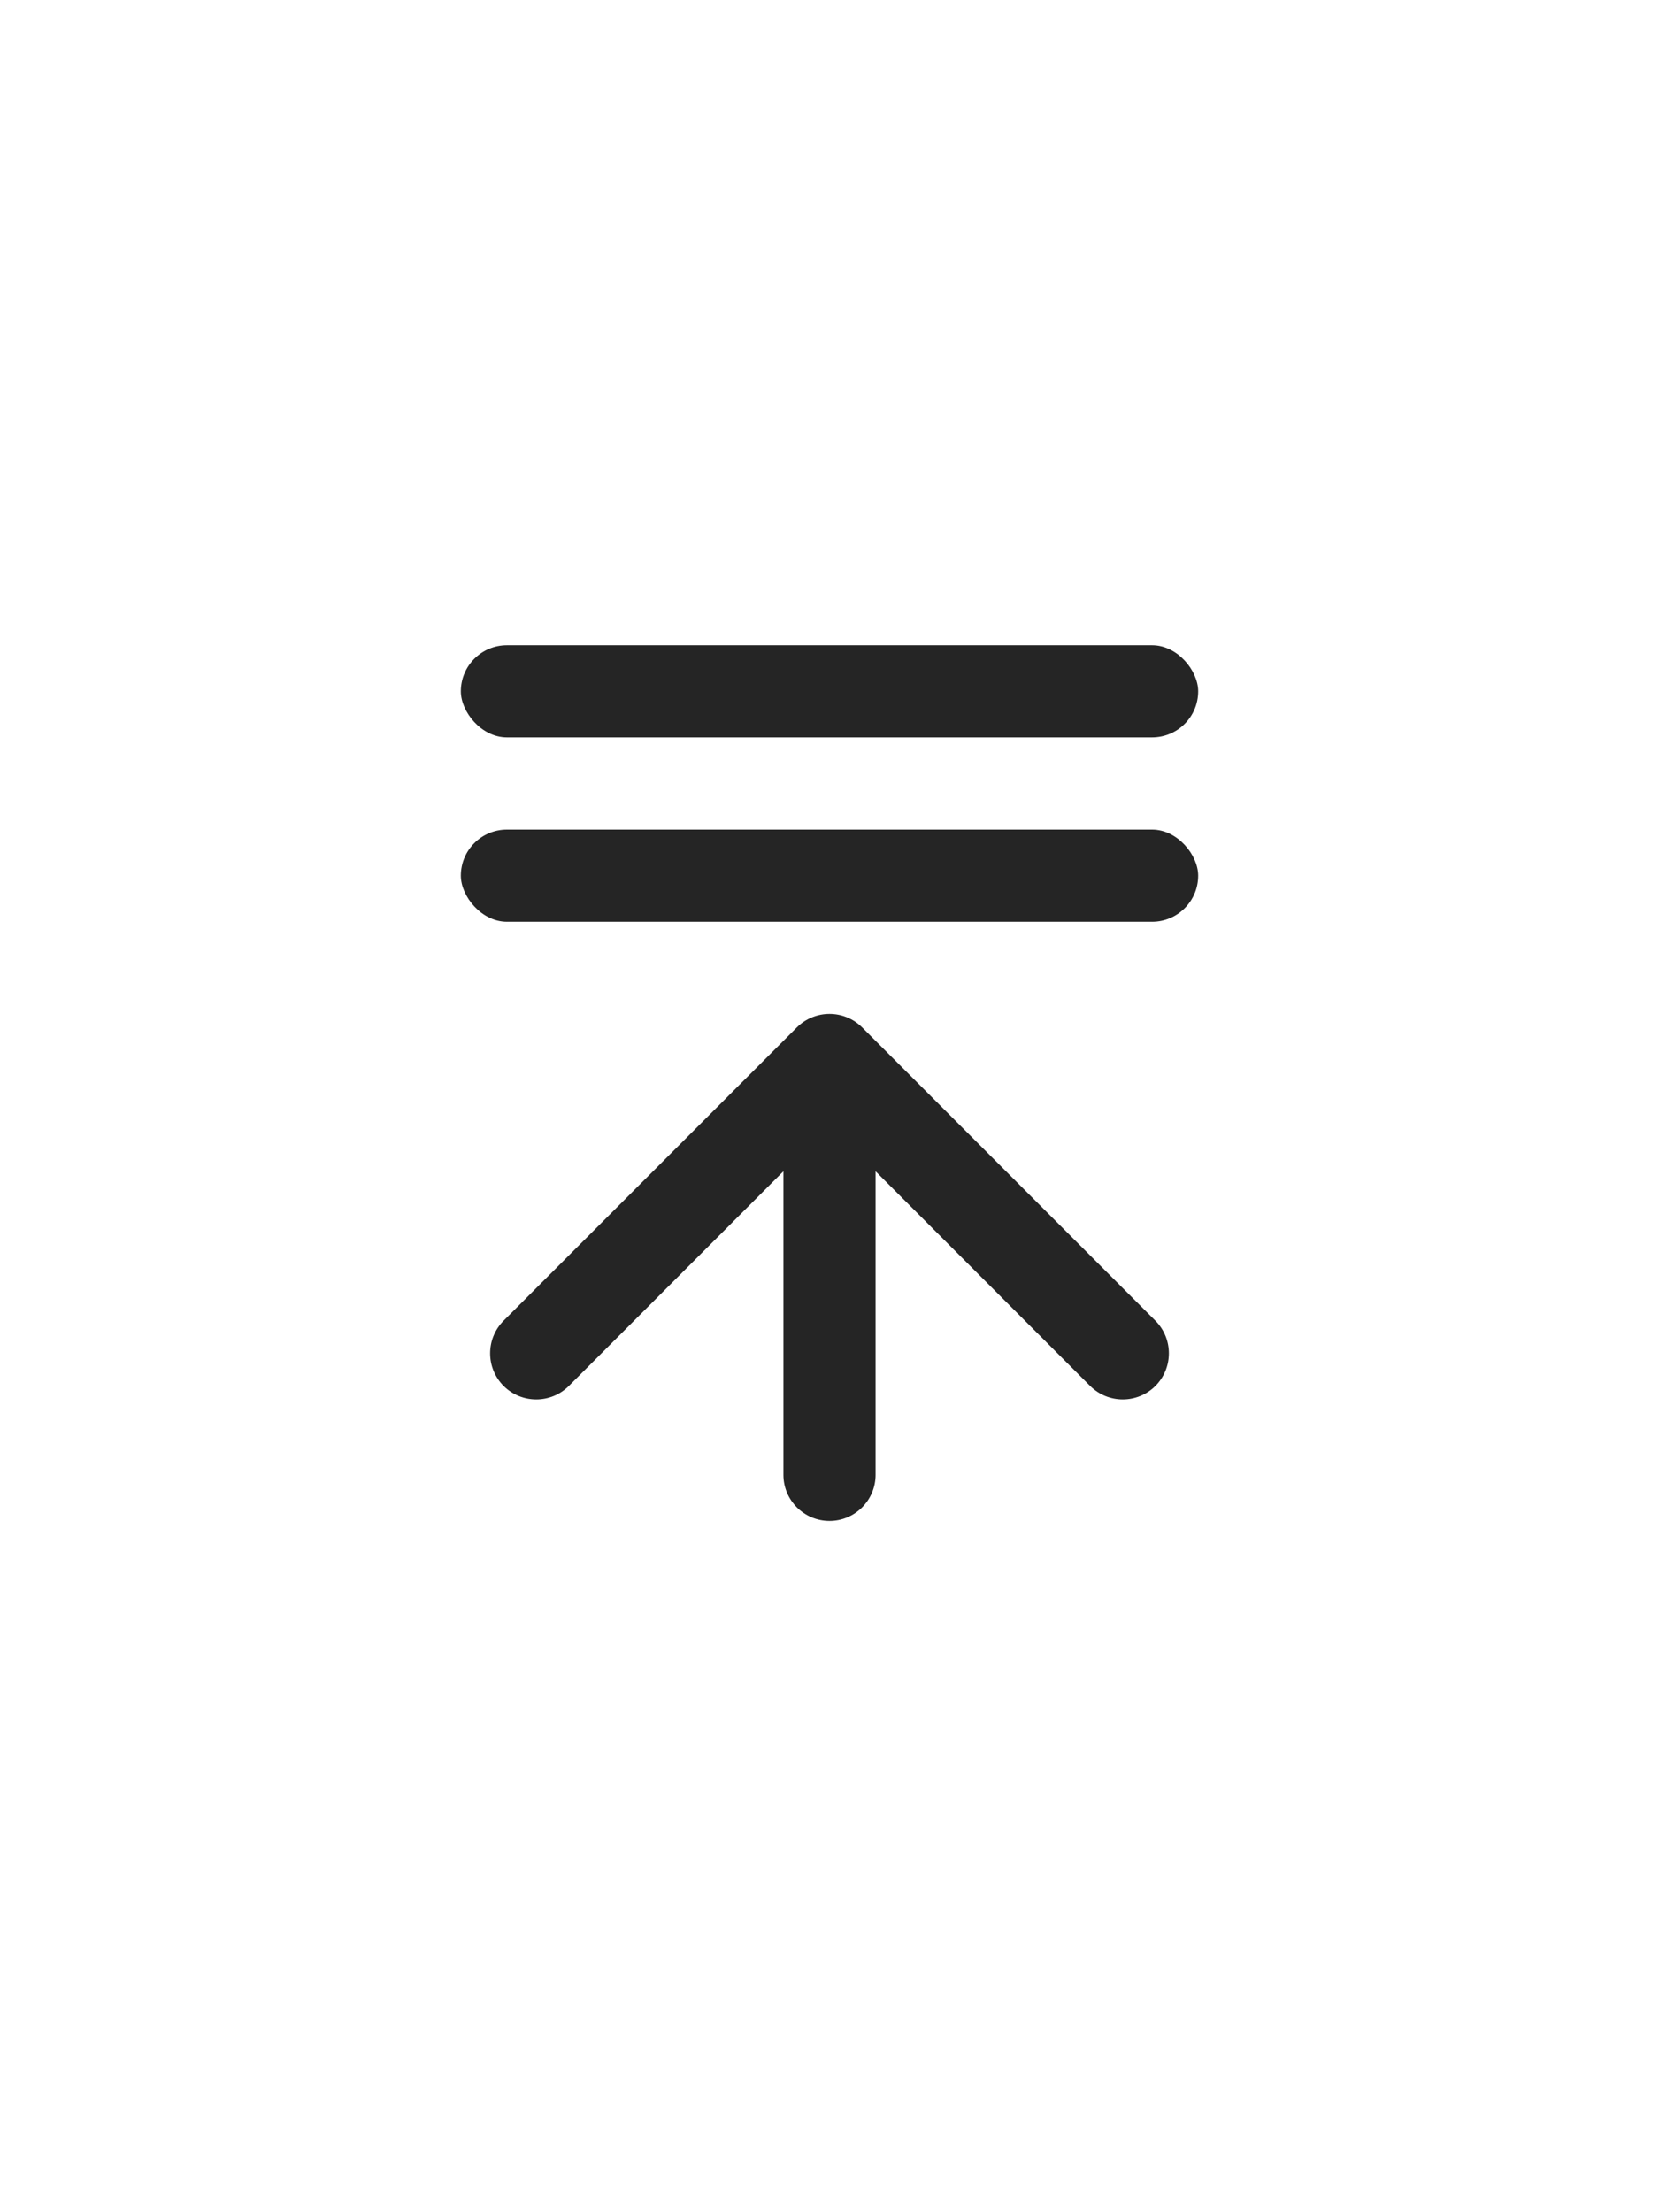 <svg width="18" height="24" viewBox="0 0 18 24" fill="none" xmlns="http://www.w3.org/2000/svg">
<rect x="5" y="9" width="8" height="1" rx="0.5" fill="#252525"/>
<rect x="5" y="7" width="8" height="1" rx="0.5" fill="#252525"/>
<path d="M8.5 16C8.5 16.276 8.724 16.5 9 16.5C9.276 16.5 9.5 16.276 9.5 16H8.5ZM9.354 11.146C9.158 10.951 8.842 10.951 8.646 11.146L5.464 14.328C5.269 14.524 5.269 14.84 5.464 15.036C5.66 15.231 5.976 15.231 6.172 15.036L9 12.207L11.828 15.036C12.024 15.231 12.34 15.231 12.536 15.036C12.731 14.84 12.731 14.524 12.536 14.328L9.354 11.146ZM9.5 16V11.5H8.5V16H9.5Z" fill="#252525"/>
</svg>

